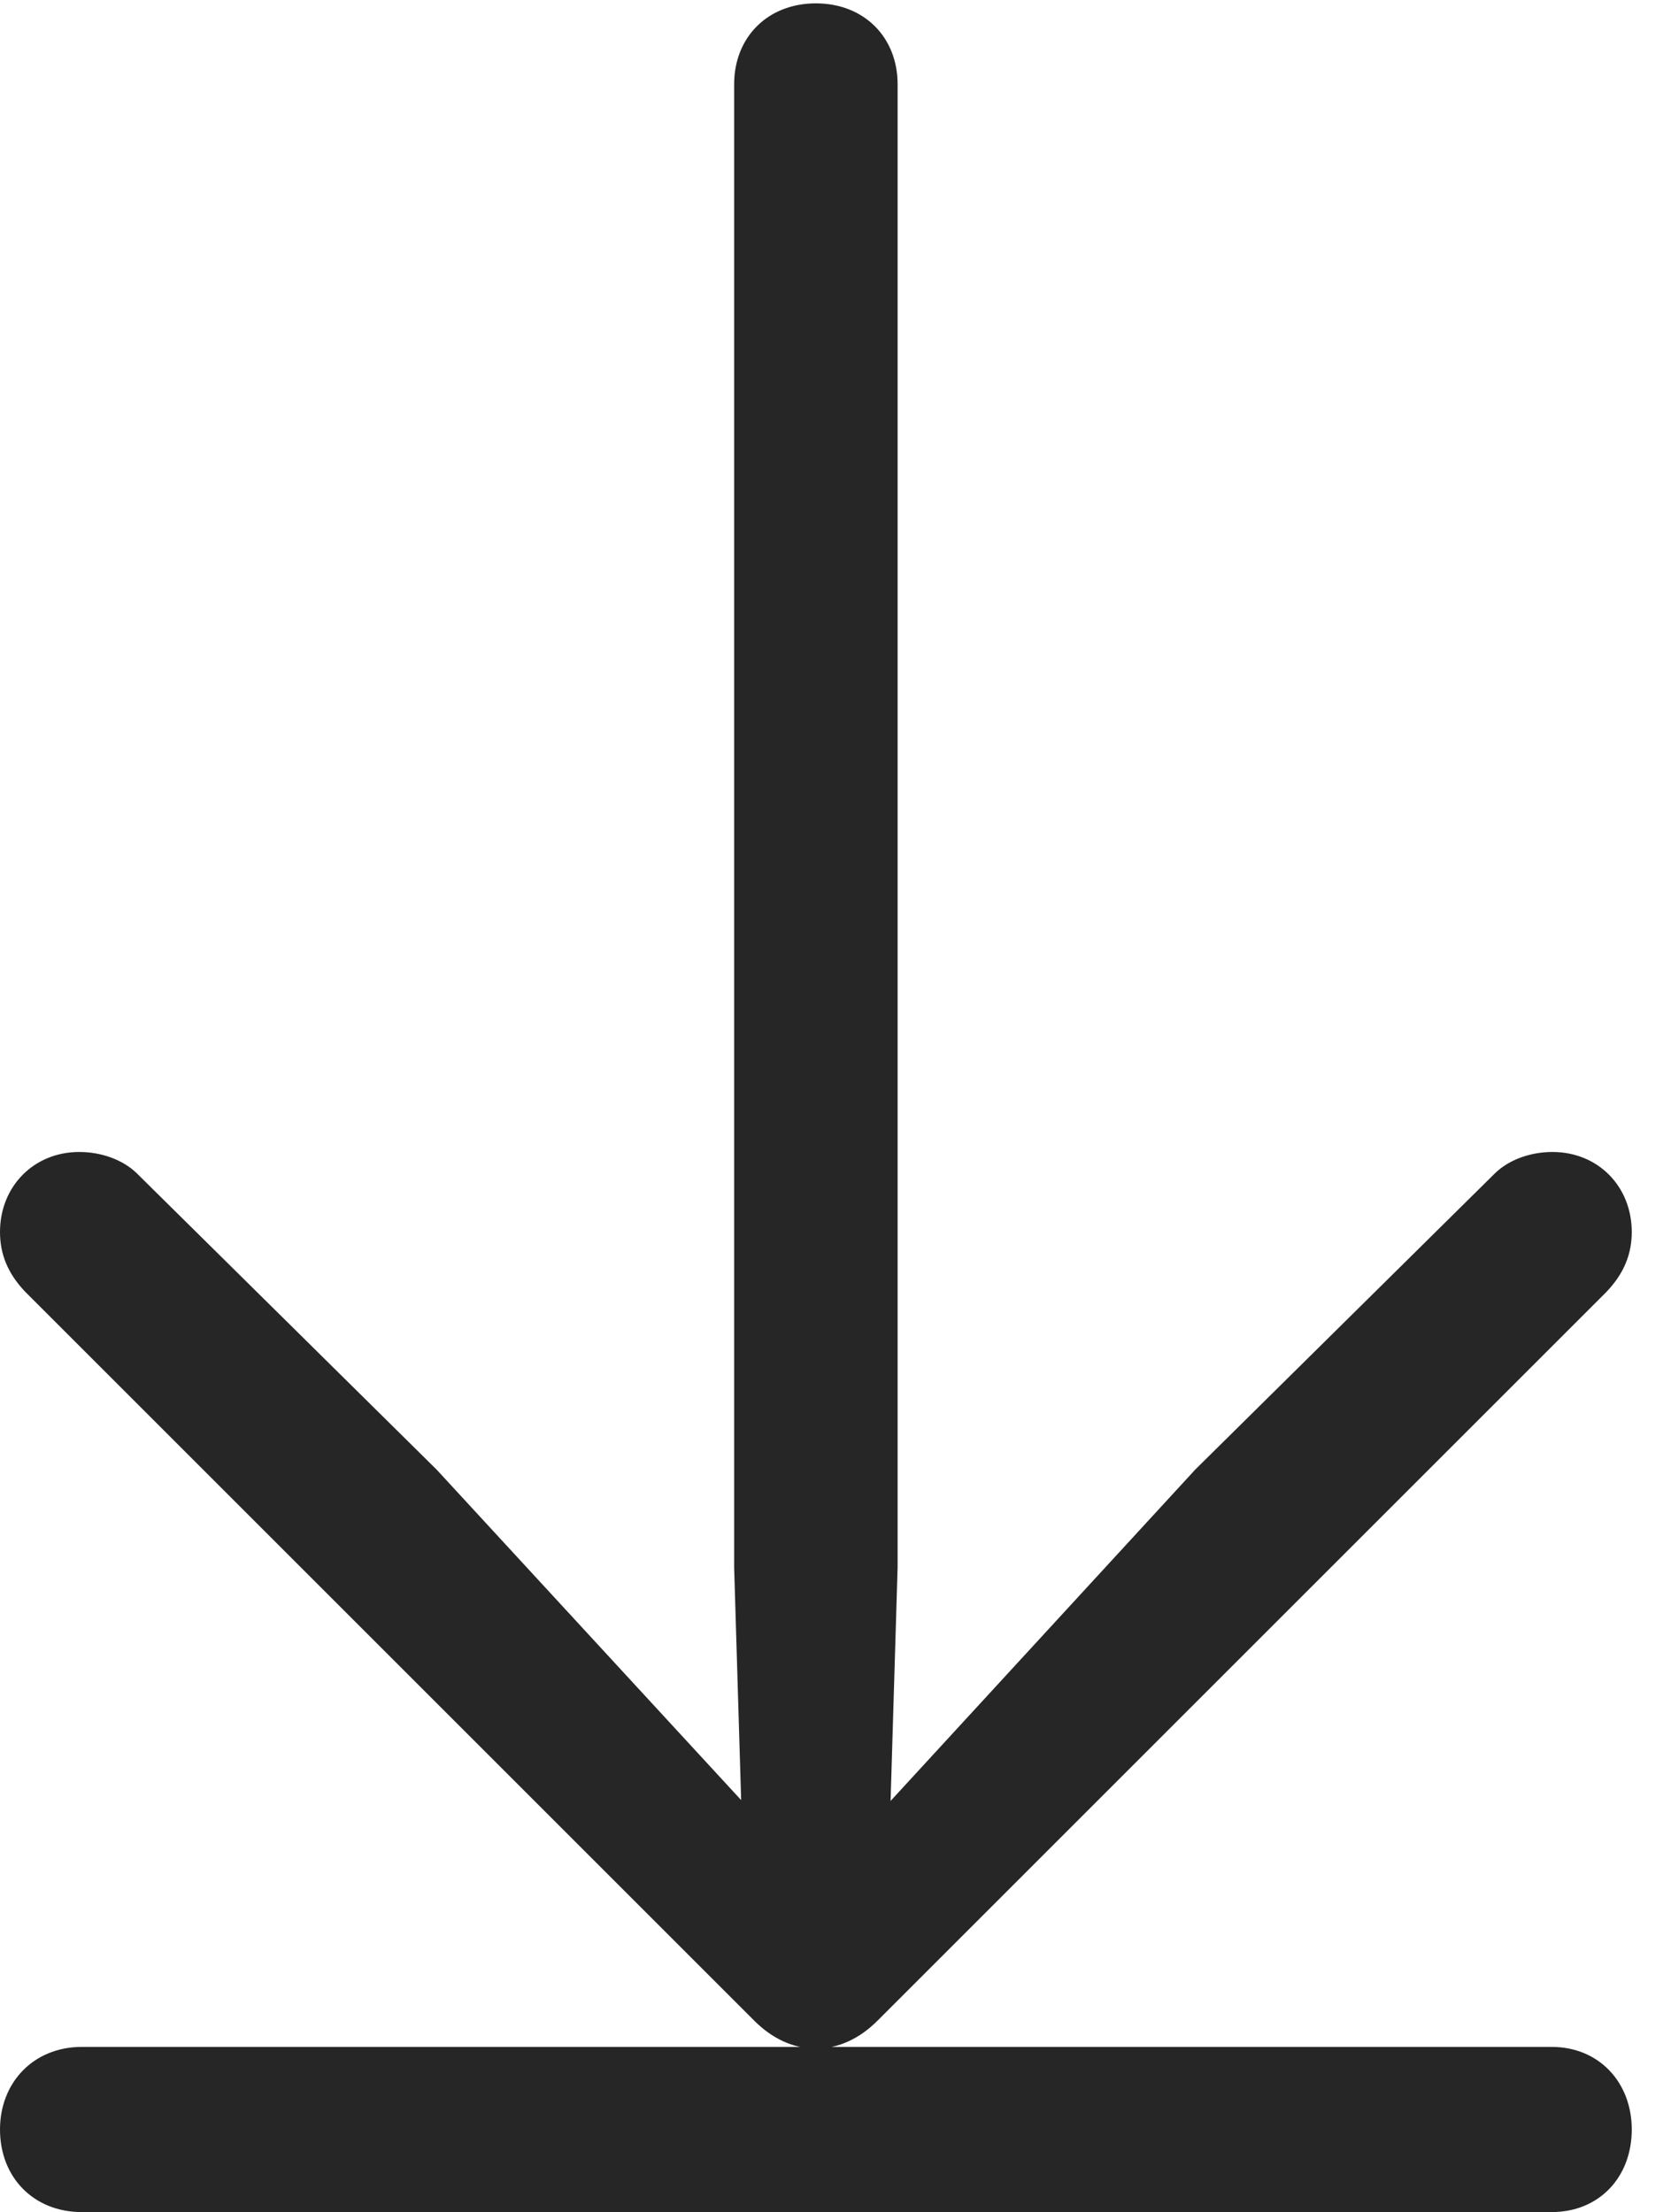 <?xml version="1.0" encoding="UTF-8"?>
<!--Generator: Apple Native CoreSVG 326-->
<!DOCTYPE svg
PUBLIC "-//W3C//DTD SVG 1.1//EN"
       "http://www.w3.org/Graphics/SVG/1.1/DTD/svg11.dtd">
<svg version="1.1" xmlns="http://www.w3.org/2000/svg" xmlns:xlink="http://www.w3.org/1999/xlink" viewBox="0 0 19.268 25.635">
 <g>
  <rect height="25.635" opacity="0" width="19.268" x="0" y="0"/>
  <path d="M18.906 14.277C18.906 13.75 18.516 13.35 17.988 13.35C17.734 13.35 17.48 13.438 17.314 13.604L13.848 17.031L9.727 21.514L10.293 21.719L10.4 18.164L10.4 0.977C10.4 0.43 10.01 0.039 9.453 0.039C8.896 0.039 8.506 0.43 8.506 0.977L8.506 18.164L8.613 21.719L9.189 21.514L5.059 17.031L1.592 13.604C1.426 13.438 1.172 13.35 0.918 13.35C0.391 13.35 0 13.75 0 14.277C0 14.531 0.088 14.756 0.293 14.971L8.74 23.418C8.945 23.623 9.189 23.74 9.453 23.74C9.717 23.74 9.961 23.623 10.166 23.418L18.613 14.971C18.818 14.756 18.906 14.531 18.906 14.277ZM18.906 24.678C18.906 24.131 18.525 23.721 17.979 23.721L0.947 23.721C0.391 23.721 0 24.131 0 24.678C0 25.234 0.391 25.635 0.947 25.635L17.979 25.635C18.525 25.635 18.906 25.234 18.906 24.678Z" fill="black" fill-opacity="0.85"/>
 </g>
</svg>
